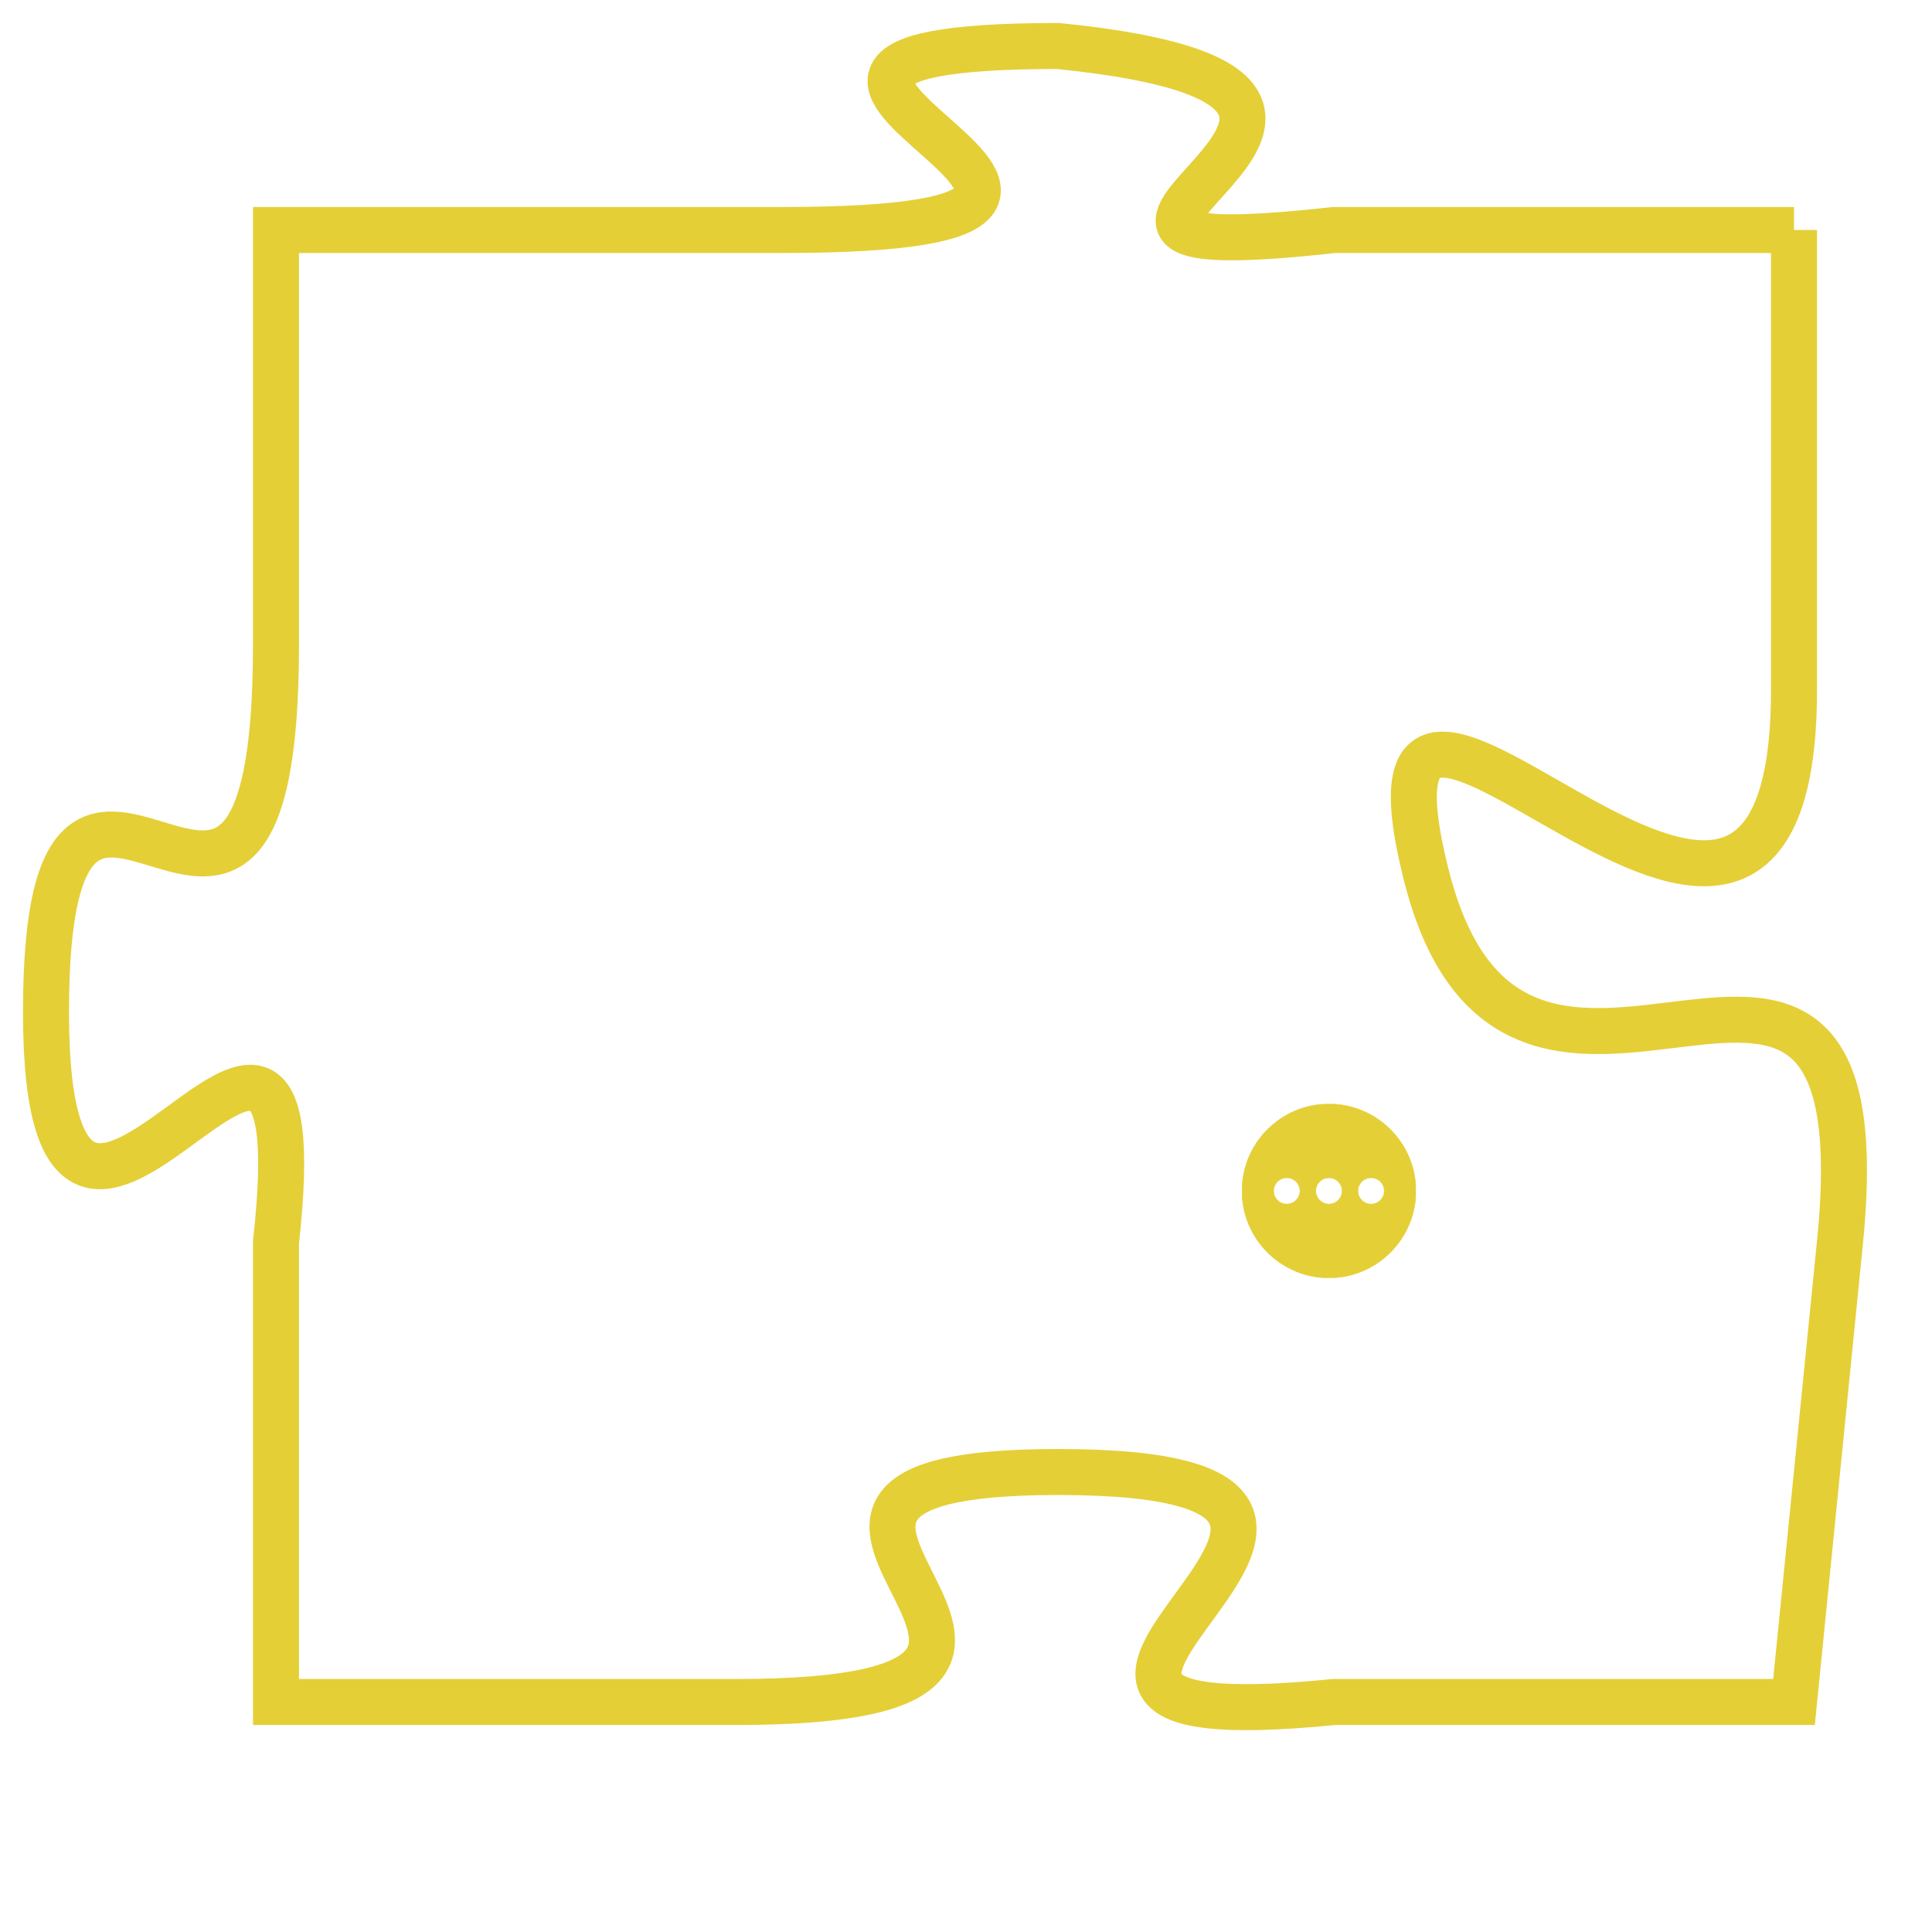 <svg version="1.1" xmlns="http://www.w3.org/2000/svg" xmlns:xlink="http://www.w3.org/1999/xlink" fill="transparent" x="0" y="0" width="350" height="350" preserveAspectRatio="xMinYMin slice"><style type="text/css">.links{fill:transparent;stroke: #E4CF37;}.links:hover{fill:#63D272; opacity:0.4;}</style><defs><g id="allt"><path id="t9261" d="M1056,2272 L1046,2272 C1037,2273 1050,2269 1040,2268 C1030,2268 1045,2272 1034,2272 L1023,2272 1023,2272 L1023,2281 C1023,2291 1018,2280 1018,2289 C1018,2298 1024,2285 1023,2294 L1023,2304 1023,2304 L1033,2304 C1043,2304 1031,2299 1040,2299 C1050,2299 1036,2305 1046,2304 L1056,2304 1056,2304 L1057,2294 C1058,2284 1050,2294 1048,2286 C1046,2278 1056,2292 1056,2282 L1056,2272"/></g><clipPath id="c" clipRule="evenodd" fill="transparent"><use href="#t9261"/></clipPath></defs><svg viewBox="1017 2267 42 39" preserveAspectRatio="xMinYMin meet"><svg width="4380" height="2430"><g><image crossorigin="anonymous" x="0" y="0" href="https://nftpuzzle.license-token.com/assets/completepuzzle.svg" width="100%" height="100%" /><g class="links"><use href="#t9261"/></g></g></svg><svg x="1044" y="2291" height="9%" width="9%" viewBox="0 0 330 330"><g><a xlink:href="https://nftpuzzle.license-token.com/" class="links"><title>See the most innovative NFT based token software licensing project</title><path fill="#E4CF37" id="more" d="M165,0C74.019,0,0,74.019,0,165s74.019,165,165,165s165-74.019,165-165S255.981,0,165,0z M85,190 c-13.785,0-25-11.215-25-25s11.215-25,25-25s25,11.215,25,25S98.785,190,85,190z M165,190c-13.785,0-25-11.215-25-25 s11.215-25,25-25s25,11.215,25,25S178.785,190,165,190z M245,190c-13.785,0-25-11.215-25-25s11.215-25,25-25 c13.785,0,25,11.215,25,25S258.785,190,245,190z"></path></a></g></svg></svg></svg>